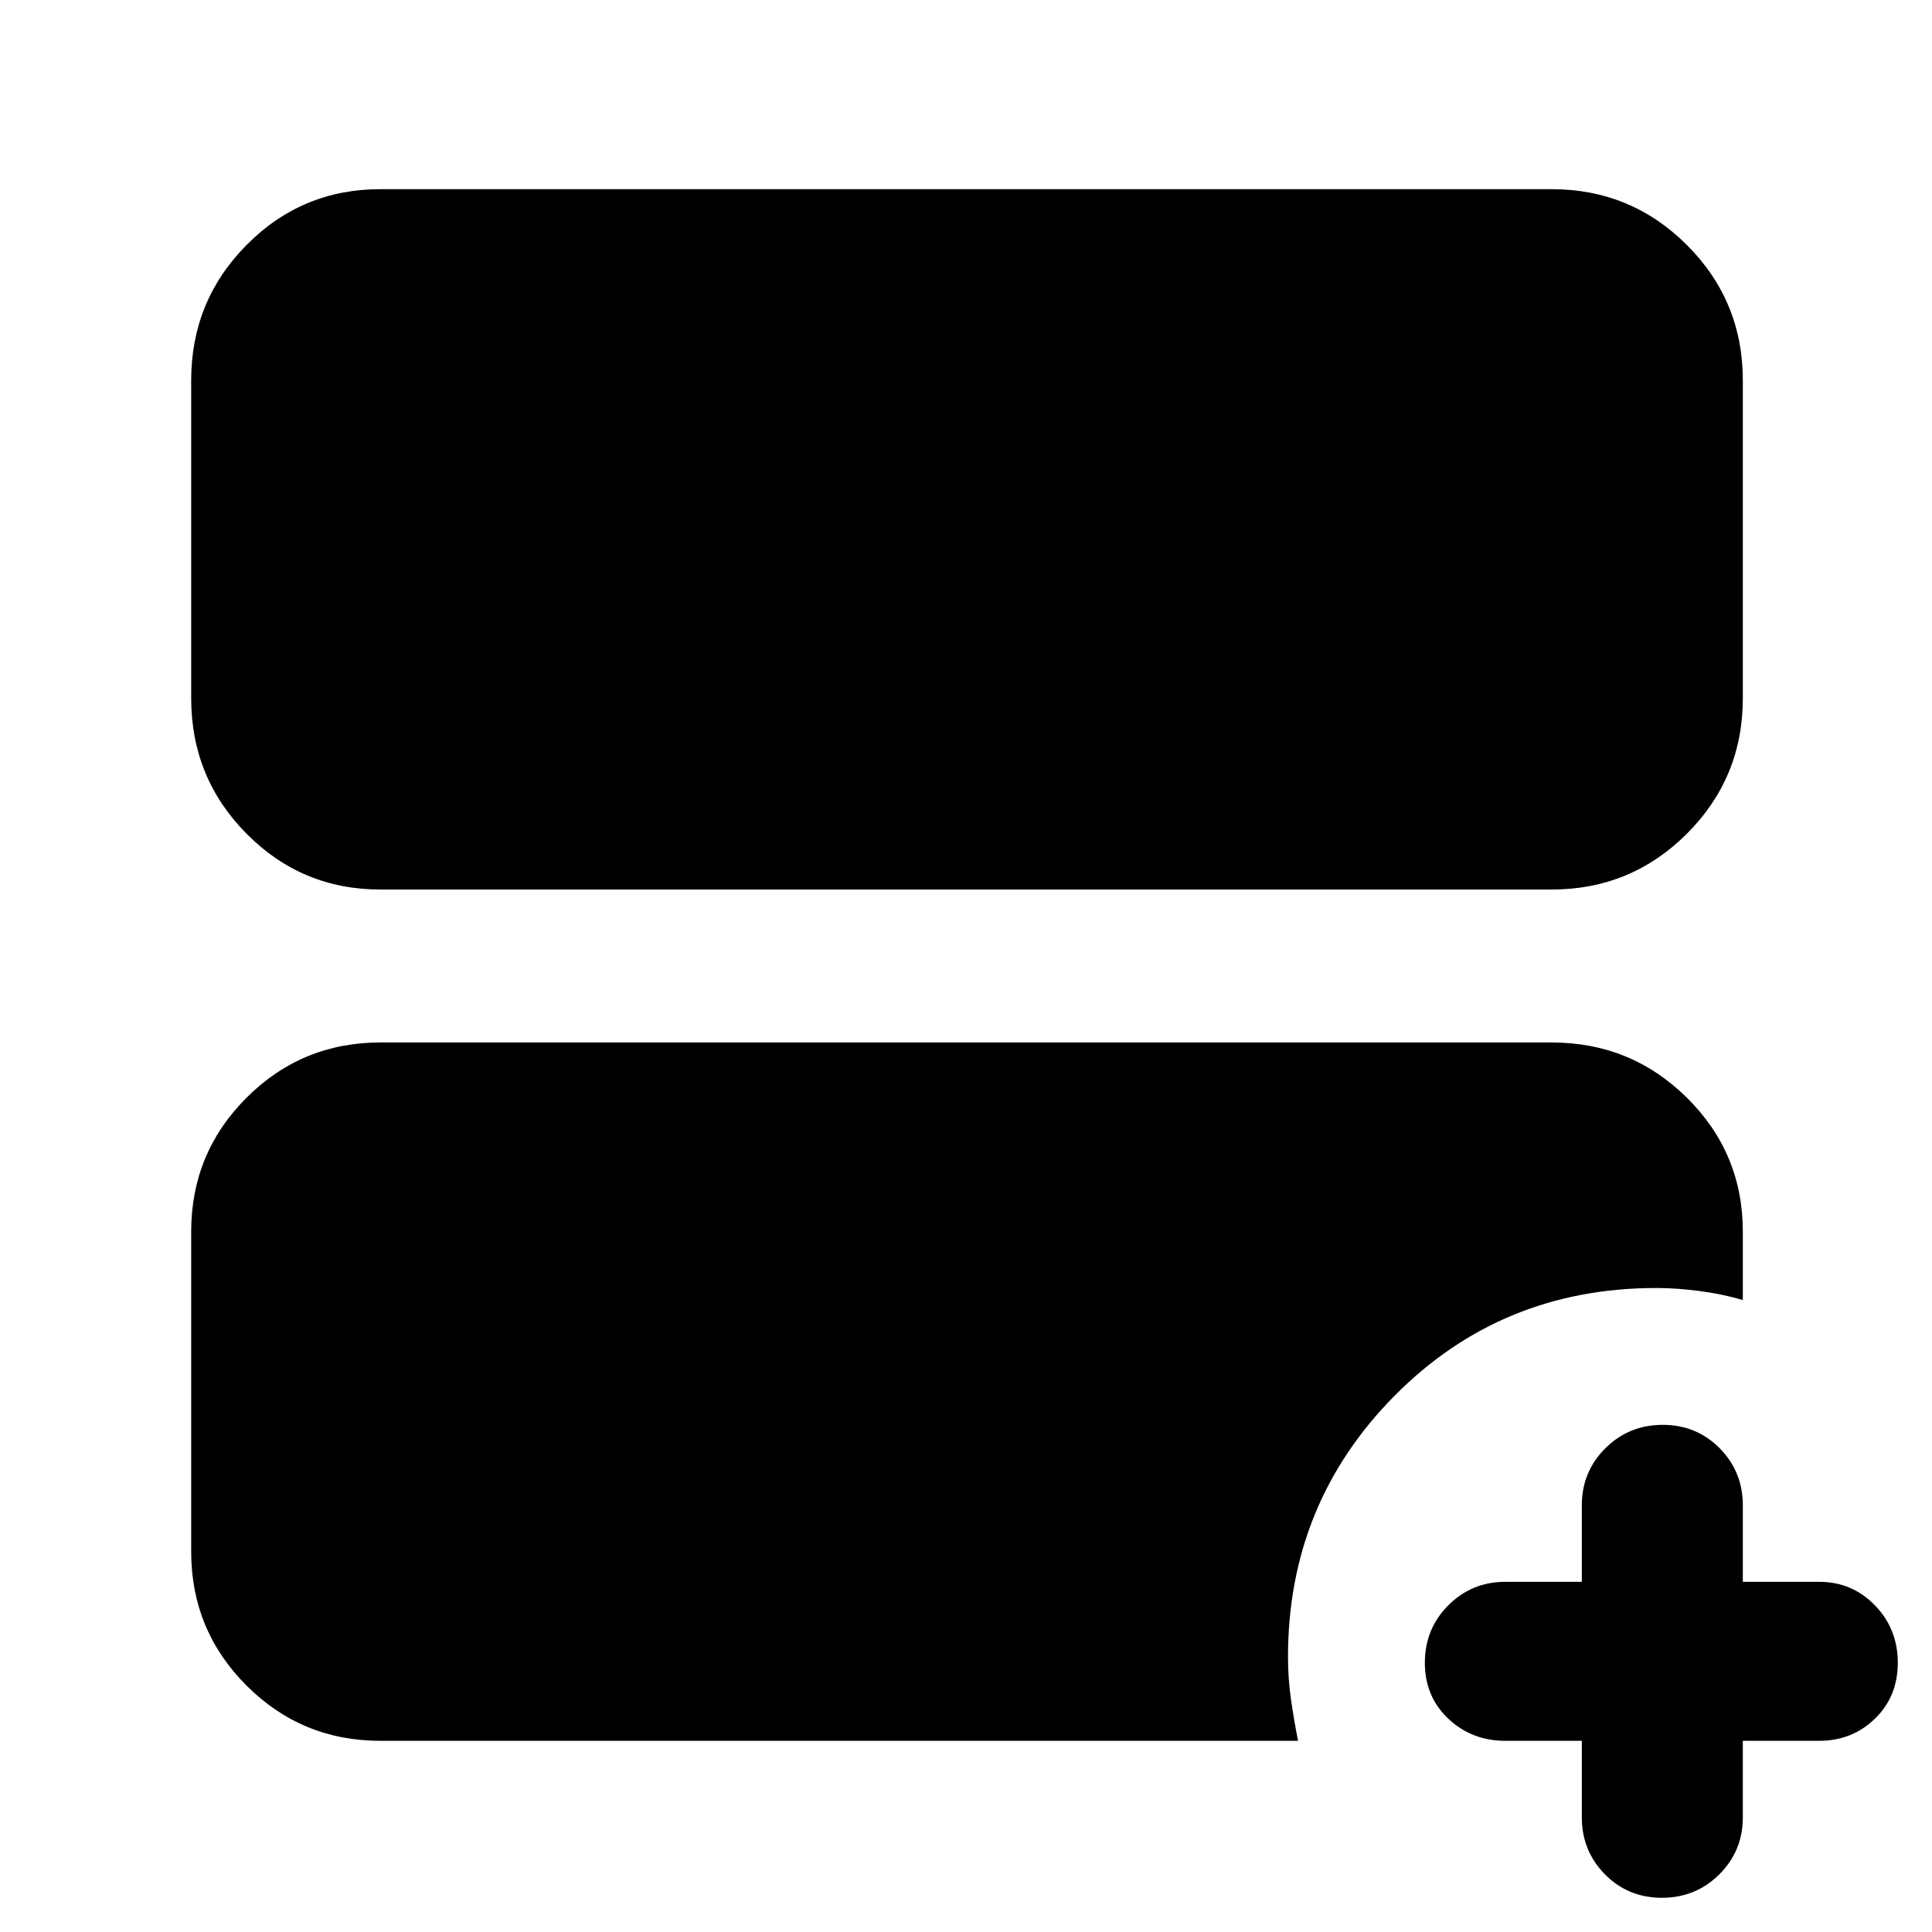 <svg xmlns="http://www.w3.org/2000/svg" height="48" viewBox="0 -960 960 960" width="48"><path d="M786-95h-38q-16.725 0-28.362-11Q708-117 708-133.807t11.638-28.5Q731.275-174 748-174h38v-38q0-16.725 11.693-28.363Q809.386-252 826.193-252 843-252 854.5-240.363 866-228.725 866-212v38h38q16.3 0 27.65 11.693 11.35 11.693 11.35 28.5Q943-117 931.65-106T904-95h-38v38q0 16.725-11.693 28.363Q842.614-17 825.807-17 809-17 797.5-28.637 786-40.276 786-57v-38ZM189-518q-39.05 0-66.525-27.769Q95-573.537 95-613v-158q0-39.463 27.475-67.231Q149.95-866 189-866h582q39.463 0 67.231 27.769Q866-810.463 866-771v158q0 39.463-27.769 67.231Q810.463-518 771-518H189Zm0 423q-39.05 0-66.525-27.475Q95-149.95 95-189v-159q0-39.05 27.475-66.525Q149.95-442 189-442h582q39.463 0 67.231 27.475Q866-387.05 866-348v34q-10-3-21.5-4.5T823-320q-77 0-130 53.5t-53 129.772q0 10.903 1.5 21.316Q643-105 645-95H189Z"/></svg>